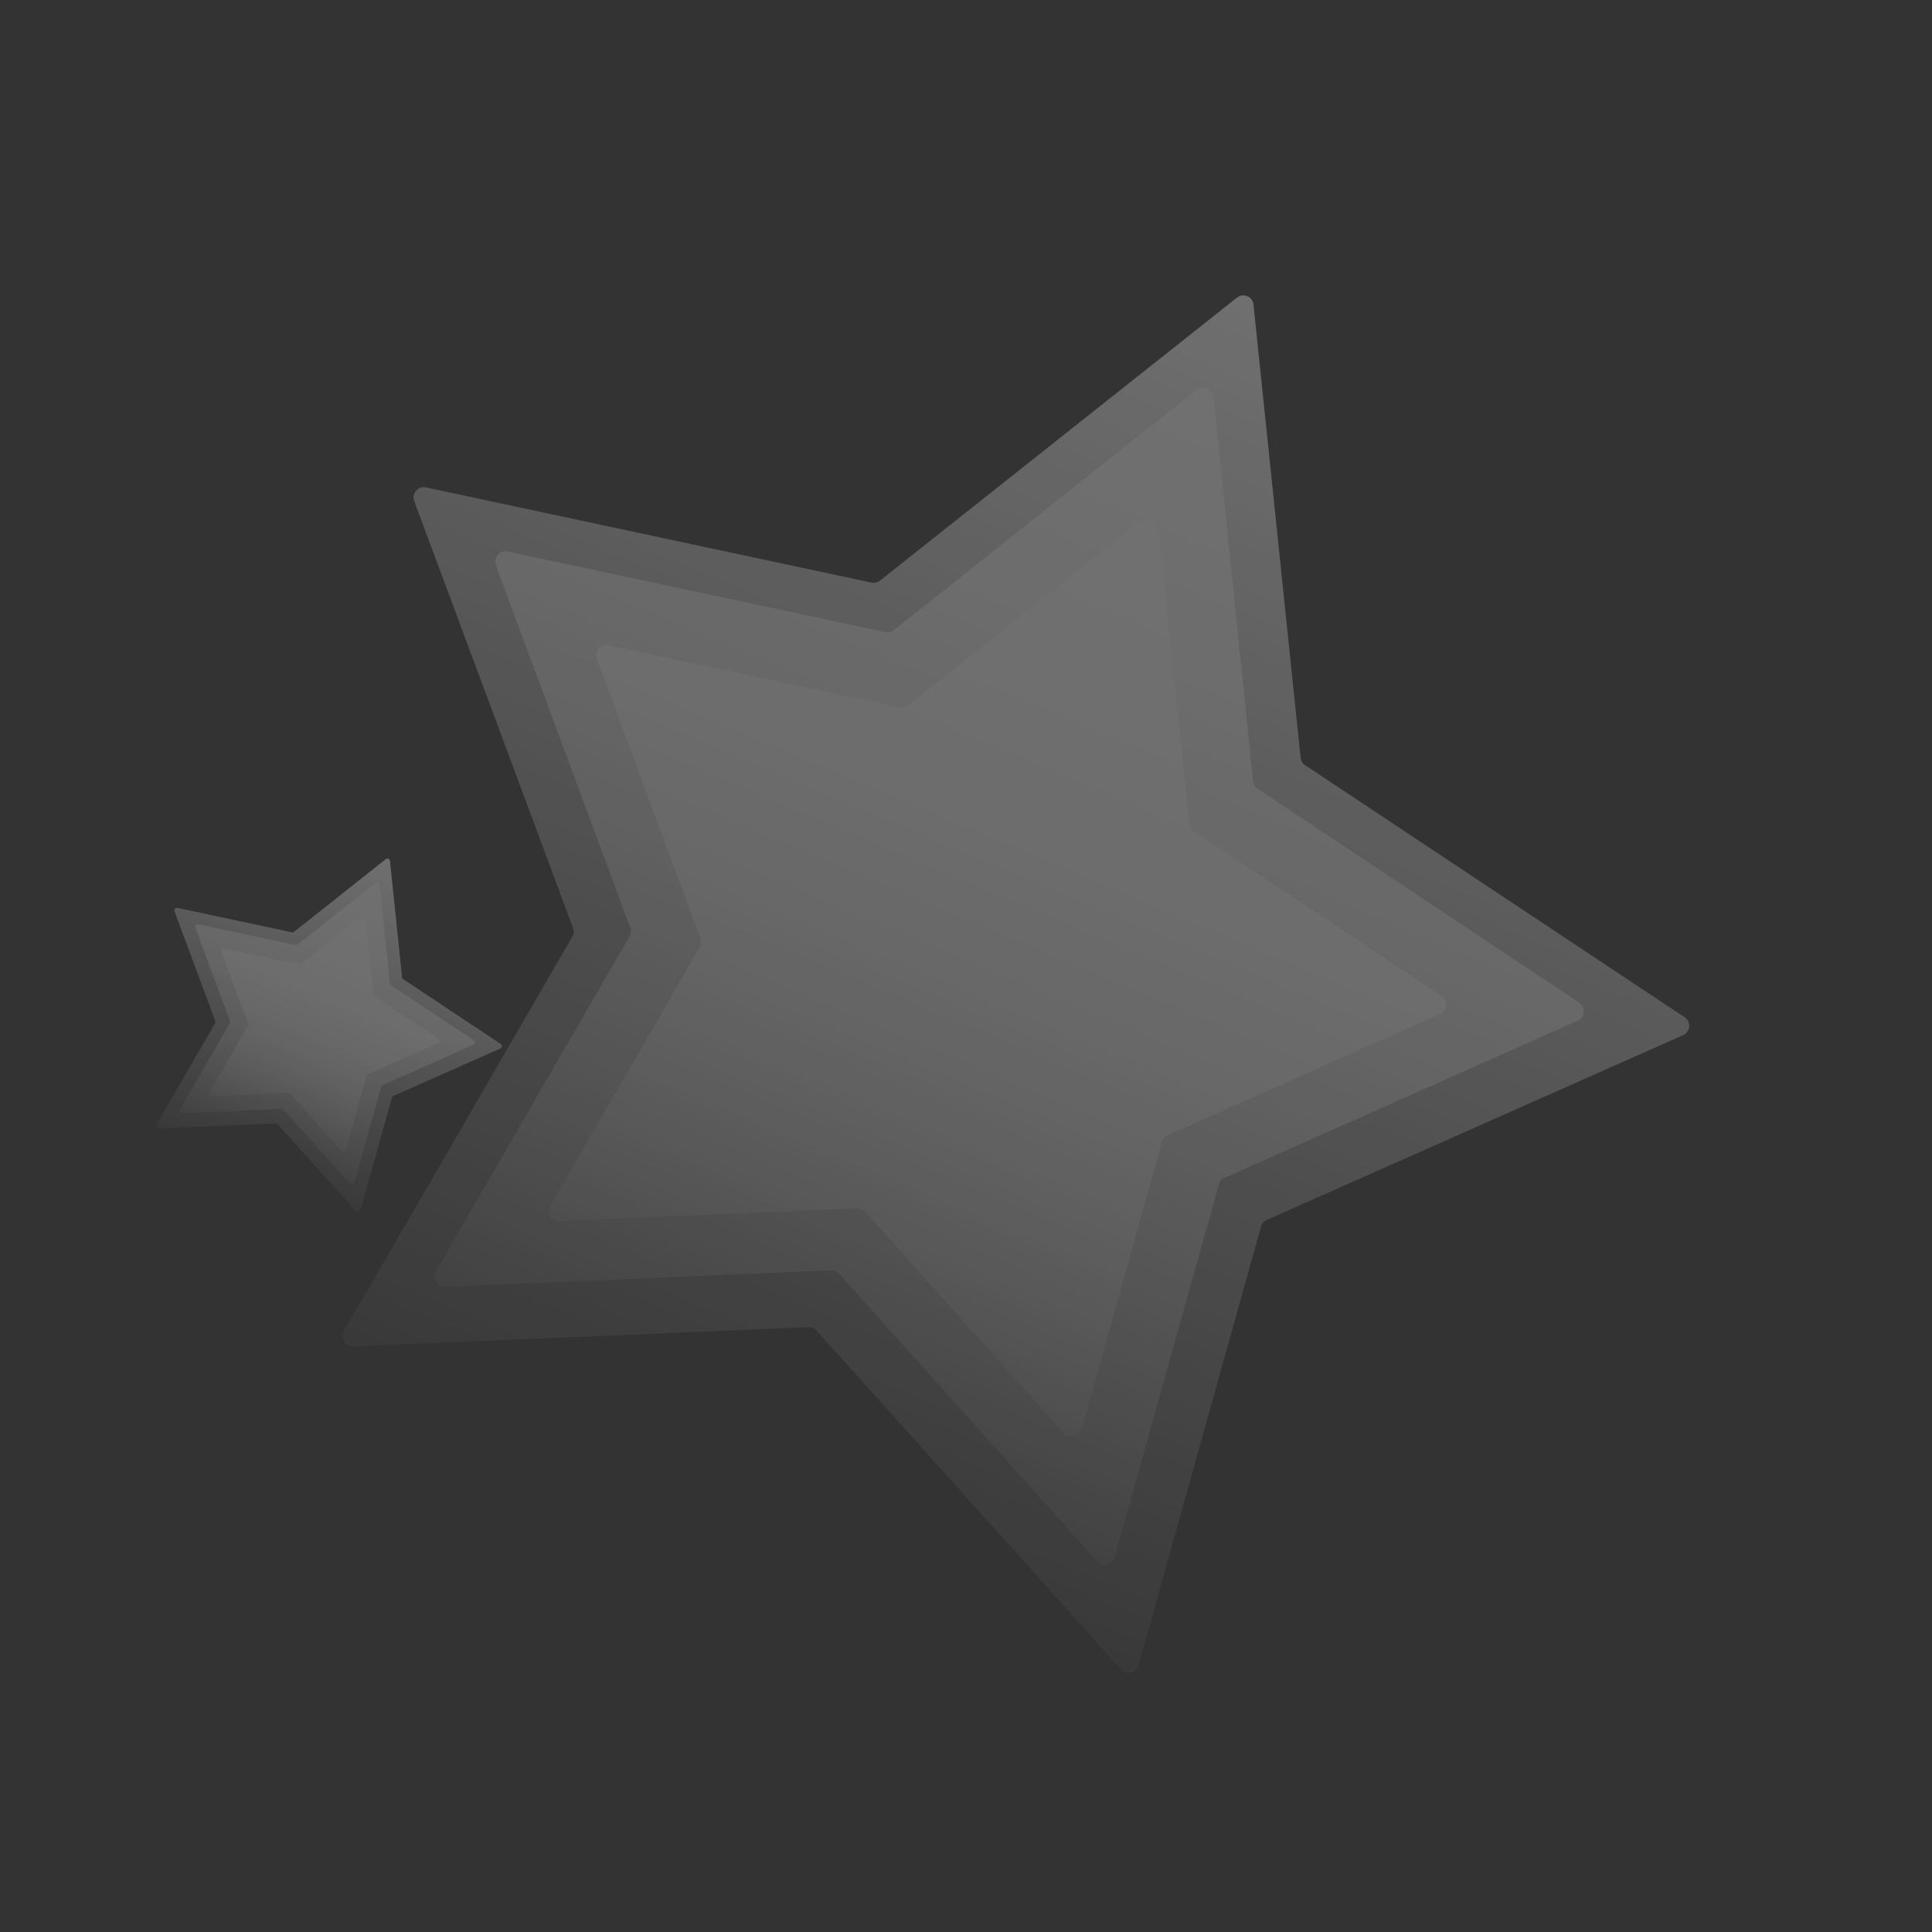 <svg width="1049" height="1049" viewBox="0 0 1049 1049" fill="none" xmlns="http://www.w3.org/2000/svg">
    <rect x="0" y="0" width="1049" height="1049" fill="#333333" stroke="none"/>
    <g opacity="0.3">
        <path
            d="M671.581 161.615C675.03 158.881 680.14 161.031 680.595 165.41L706.179 411.399C706.352 413.055 707.255 414.547 708.642 415.469L914.649 552.311C918.316 554.746 917.85 560.271 913.826 562.057L687.783 662.403C686.261 663.079 685.121 664.399 684.673 666.003L618.189 904.214C617.005 908.454 611.607 909.718 608.665 906.443L443.379 722.472C442.266 721.233 440.658 720.557 438.994 720.626L191.897 731.008C187.498 731.192 184.629 726.449 186.834 722.639L310.725 508.592C311.559 507.151 311.706 505.412 311.125 503.852L224.895 272.056C223.36 267.93 226.985 263.735 231.29 264.655L473.145 316.338C474.773 316.686 476.471 316.288 477.776 315.254L671.581 161.615Z"
            fill="url(#paint0_linear_1057_17709)" />
        <path
            d="M649.823 211.499C653.274 208.759 658.39 210.912 658.842 215.296L680.39 424.218C680.561 425.875 681.463 427.369 682.851 428.291L857.512 544.405C861.175 546.84 860.71 552.359 856.692 554.148L664.872 639.535C663.353 640.211 662.215 641.529 661.768 643.13L605.224 845.528C604.039 849.769 598.638 851.03 595.697 847.752L455.623 691.597C454.509 690.355 452.898 689.677 451.231 689.748L241.648 698.718C237.249 698.906 234.376 694.162 236.581 690.351L341.806 508.445C342.639 507.006 342.786 505.27 342.208 503.711L269.2 306.847C267.671 302.723 271.293 298.533 275.595 299.451L480.715 343.204C482.345 343.551 484.044 343.152 485.349 342.116L649.823 211.499Z"
            fill="url(#paint1_linear_1057_17709)" />
        <path
            d="M620.06 282.207C623.511 279.465 628.629 281.62 629.08 286.004L645.661 447.144C645.832 448.801 646.734 450.296 648.122 451.218L782.776 540.755C786.438 543.19 785.974 548.708 781.957 550.497L634.033 616.394C632.515 617.07 631.377 618.388 630.93 619.989L587.299 776.121C586.114 780.362 580.712 781.623 577.772 778.344L469.8 657.923C468.686 656.681 467.074 656.002 465.406 656.074L303.818 663.025C299.418 663.214 296.544 658.47 298.749 654.657L379.913 514.325C380.745 512.886 380.892 511.152 380.315 509.593L324.049 357.744C322.521 353.621 326.143 349.433 330.444 350.35L488.595 384.067C490.225 384.414 491.924 384.015 493.229 382.978L620.06 282.207Z"
            fill="url(#paint2_linear_1057_17709)" />
    </g>
    <g opacity="0.3">
        <path
            d="M209.435 466.495C210.321 465.793 211.633 466.345 211.75 467.469L218.318 530.628C218.363 531.053 218.594 531.436 218.951 531.673L271.844 566.807C272.785 567.432 272.665 568.851 271.632 569.309L213.595 595.074C213.204 595.247 212.912 595.586 212.797 595.998L195.727 657.159C195.423 658.248 194.037 658.572 193.281 657.731L150.844 610.496C150.558 610.178 150.145 610.005 149.718 610.023L86.275 612.688C85.146 612.735 84.409 611.517 84.975 610.539L116.785 555.582C116.999 555.212 117.036 554.766 116.887 554.365L94.748 494.851C94.353 493.792 95.284 492.715 96.389 492.951L158.486 506.221C158.904 506.31 159.34 506.208 159.675 505.942L209.435 466.495Z"
            fill="url(#paint3_linear_1057_17709)" />
        <path
            d="M203.848 479.303C204.734 478.599 206.048 479.152 206.164 480.278L211.696 533.919C211.74 534.344 211.972 534.728 212.328 534.965L257.173 564.777C258.113 565.402 257.994 566.819 256.962 567.279L207.712 589.202C207.322 589.376 207.03 589.714 206.915 590.125L192.397 642.091C192.093 643.18 190.706 643.504 189.951 642.662L153.987 602.569C153.701 602.25 153.287 602.076 152.859 602.094L99.049 604.397C97.919 604.446 97.181 603.228 97.747 602.249L124.764 555.544C124.978 555.175 125.016 554.729 124.867 554.329L106.122 503.784C105.73 502.725 106.66 501.649 107.764 501.885L160.43 513.118C160.848 513.208 161.284 513.105 161.619 512.839L203.848 479.303Z"
            fill="url(#paint4_linear_1057_17709)" />
        <path
            d="M196.206 497.457C197.092 496.753 198.406 497.307 198.522 498.432L202.779 539.805C202.823 540.231 203.055 540.614 203.411 540.851L237.984 563.84C238.924 564.465 238.805 565.882 237.774 566.341L199.794 583.261C199.404 583.434 199.112 583.773 198.997 584.184L187.795 624.271C187.491 625.36 186.104 625.683 185.349 624.842L157.627 593.923C157.341 593.604 156.927 593.43 156.499 593.448L115.01 595.233C113.881 595.282 113.143 594.064 113.709 593.085L134.548 557.054C134.762 556.685 134.799 556.239 134.651 555.839L120.205 516.852C119.813 515.793 120.742 514.718 121.847 514.953L162.452 523.61C162.871 523.699 163.307 523.597 163.642 523.331L196.206 497.457Z"
            fill="url(#paint5_linear_1057_17709)" />
    </g>
    <defs>
        <linearGradient id="paint0_linear_1057_17709" x1="679.544" y1="155.302" x2="368.94" y2="893.179"
            gradientUnits="userSpaceOnUse">
            <stop stop-color="white" />
            <stop offset="1" stop-color="white" stop-opacity="0" />
        </linearGradient>
        <linearGradient id="paint1_linear_1057_17709" x1="657.797" y1="205.166" x2="391.565" y2="837.633"
            gradientUnits="userSpaceOnUse">
            <stop stop-color="white" />
            <stop offset="1" stop-color="white" stop-opacity="0" />
        </linearGradient>
        <linearGradient id="paint2_linear_1057_17709" x1="628.037" y1="275.869" x2="419.164" y2="772.072"
            gradientUnits="userSpaceOnUse">
            <stop stop-color="white" />
            <stop offset="1" stop-color="white" stop-opacity="0" />
        </linearGradient>
        <linearGradient id="paint3_linear_1057_17709" x1="211.48" y1="464.874" x2="131.731" y2="654.326"
            gradientUnits="userSpaceOnUse">
            <stop stop-color="white" />
            <stop offset="1" stop-color="white" stop-opacity="0" />
        </linearGradient>
        <linearGradient id="paint4_linear_1057_17709" x1="205.896" y1="477.677" x2="137.54" y2="640.064"
            gradientUnits="userSpaceOnUse">
            <stop stop-color="white" />
            <stop offset="1" stop-color="white" stop-opacity="0" />
        </linearGradient>
        <linearGradient id="paint5_linear_1057_17709" x1="198.254" y1="495.83" x2="144.626" y2="623.231"
            gradientUnits="userSpaceOnUse">
            <stop stop-color="white" />
            <stop offset="1" stop-color="white" stop-opacity="0" />
        </linearGradient>
    </defs>
</svg>